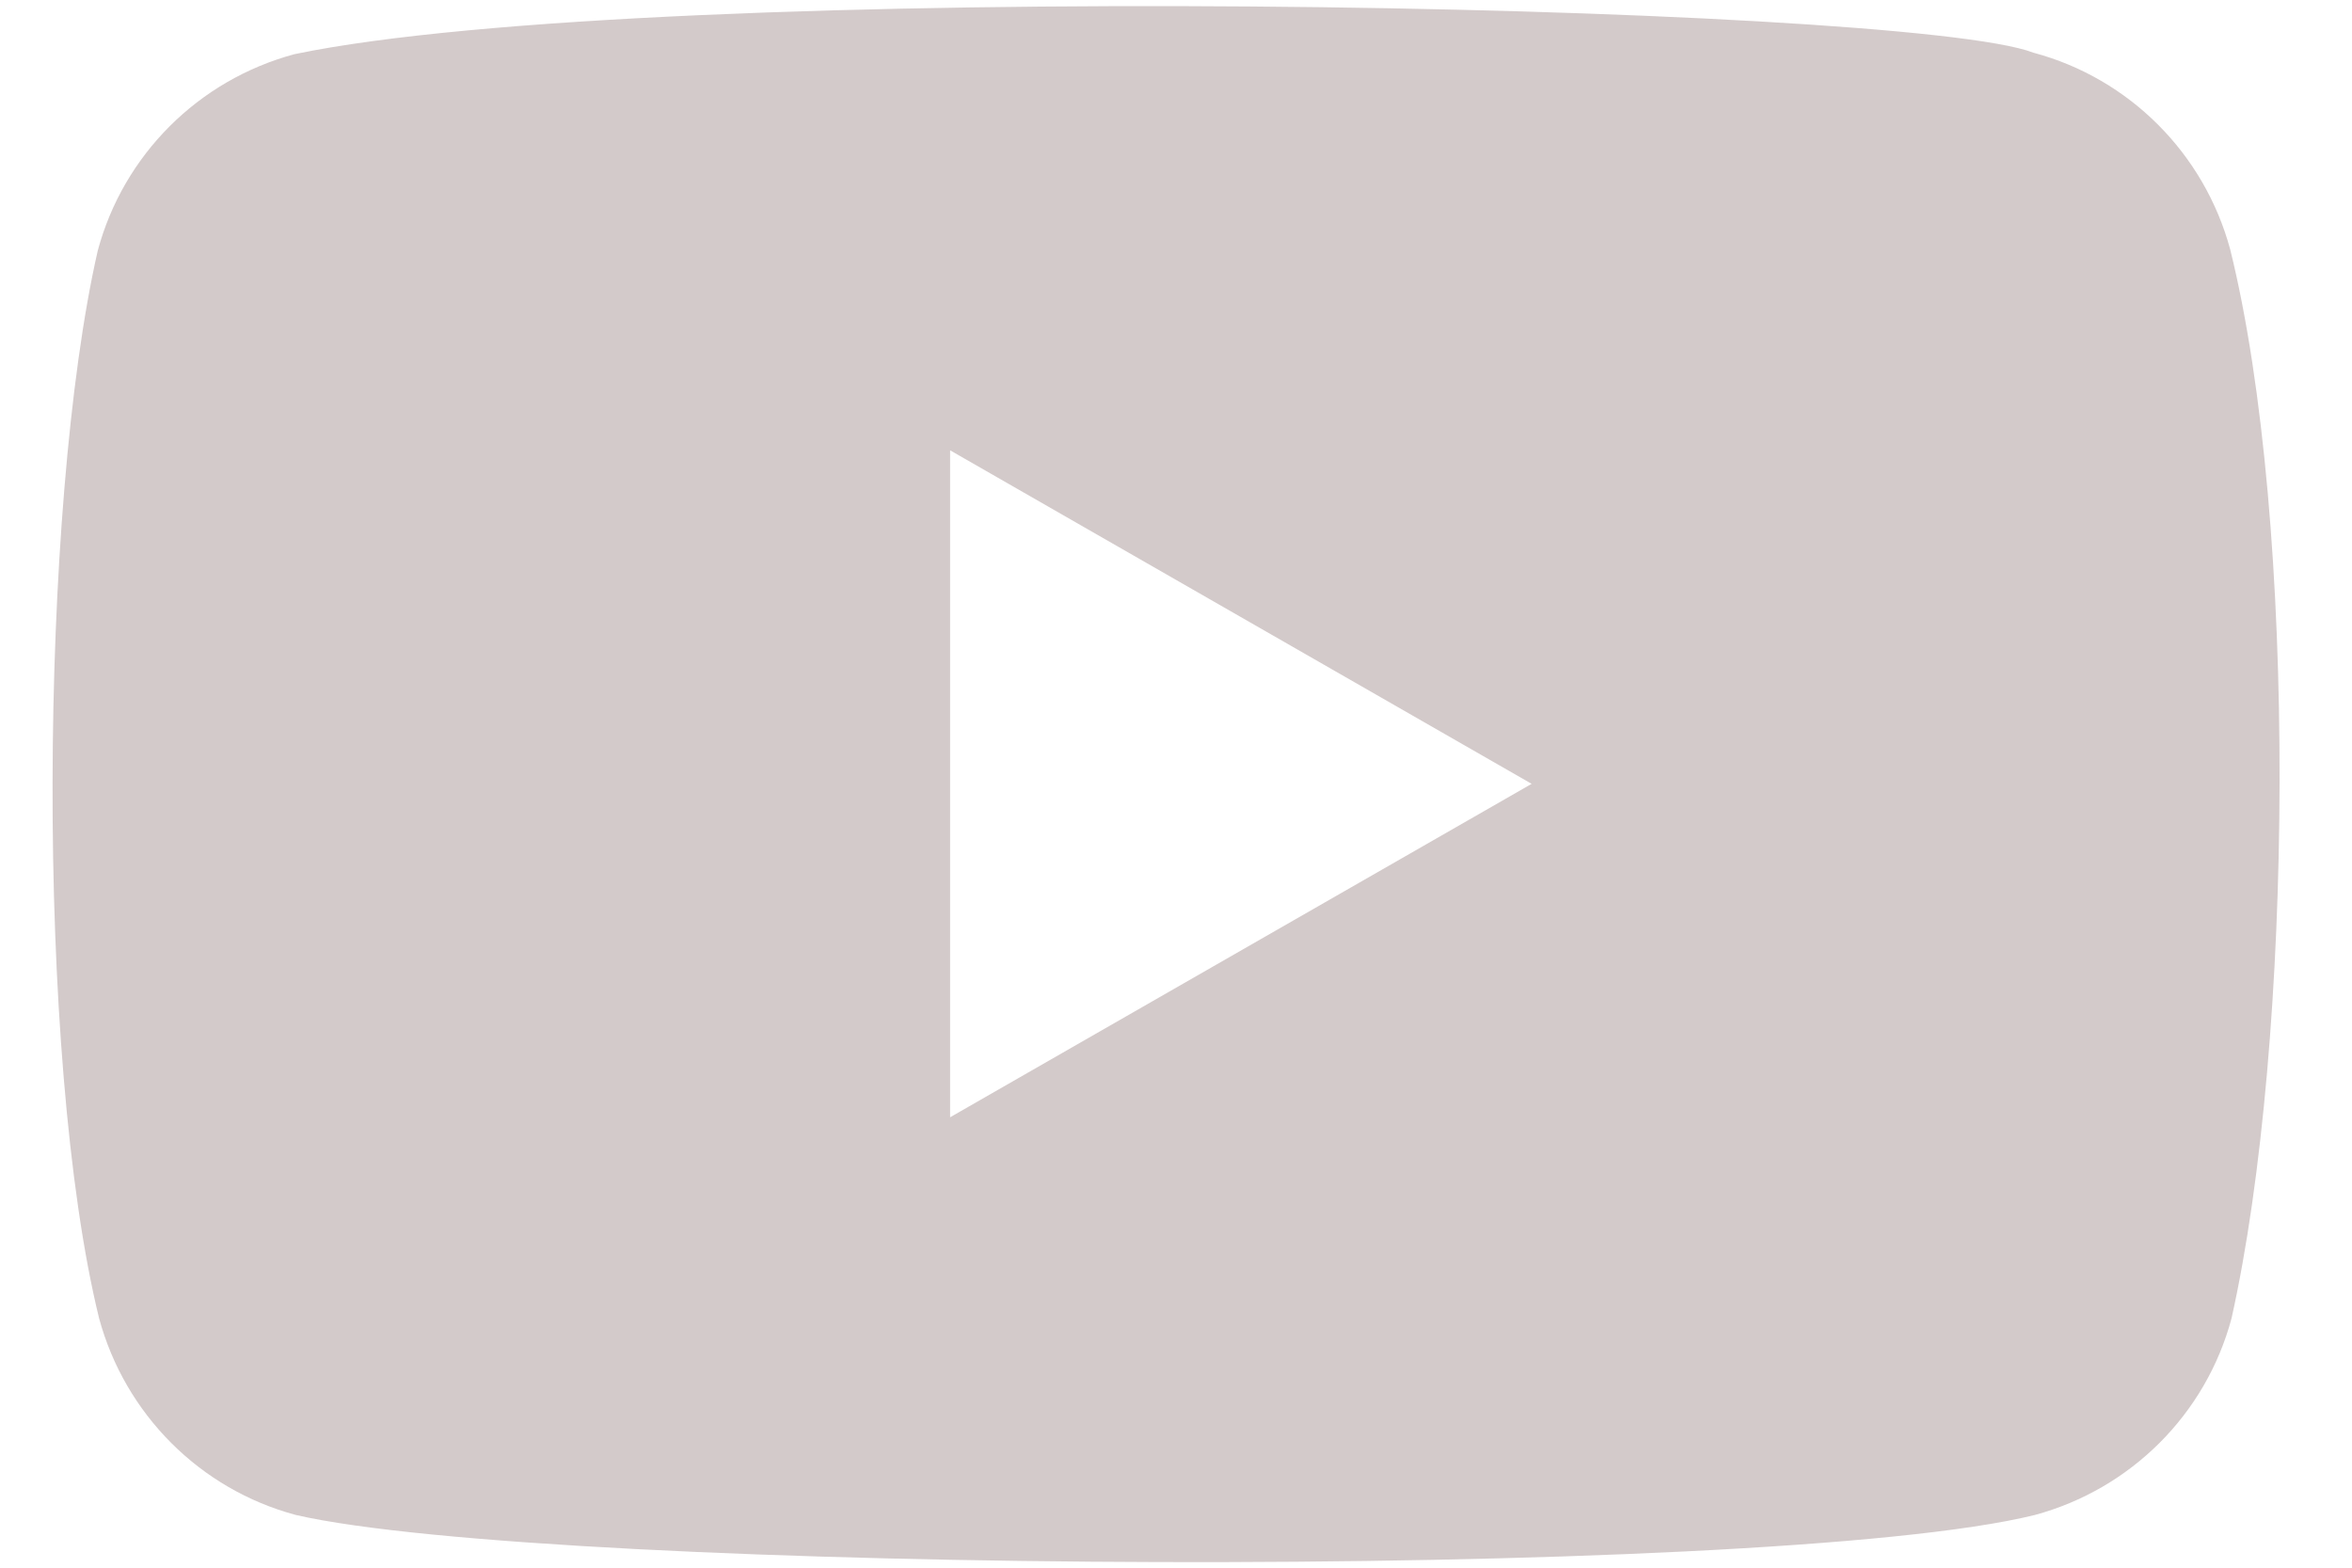 <svg width="24" height="16" viewBox="0 0 24 16" fill="none" xmlns="http://www.w3.org/2000/svg">
<path fill-rule="evenodd" clip-rule="evenodd" d="M20.75 0.538C21.729 0.8 22.492 1.567 22.757 2.545C23.449 5.338 23.404 10.618 22.771 13.454C22.51 14.433 21.743 15.197 20.764 15.462C18 16.145 5.622 16.061 3.019 15.462C2.04 15.2 1.276 14.433 1.011 13.454C0.358 10.793 0.403 5.164 0.997 2.56C1.259 1.581 2.025 0.817 3.004 0.553C6.699 -0.218 19.435 0.031 20.75 0.538ZM9.695 4.596L15.629 8L9.695 11.403V4.596Z" fill="#D3CACA"/>
</svg>
